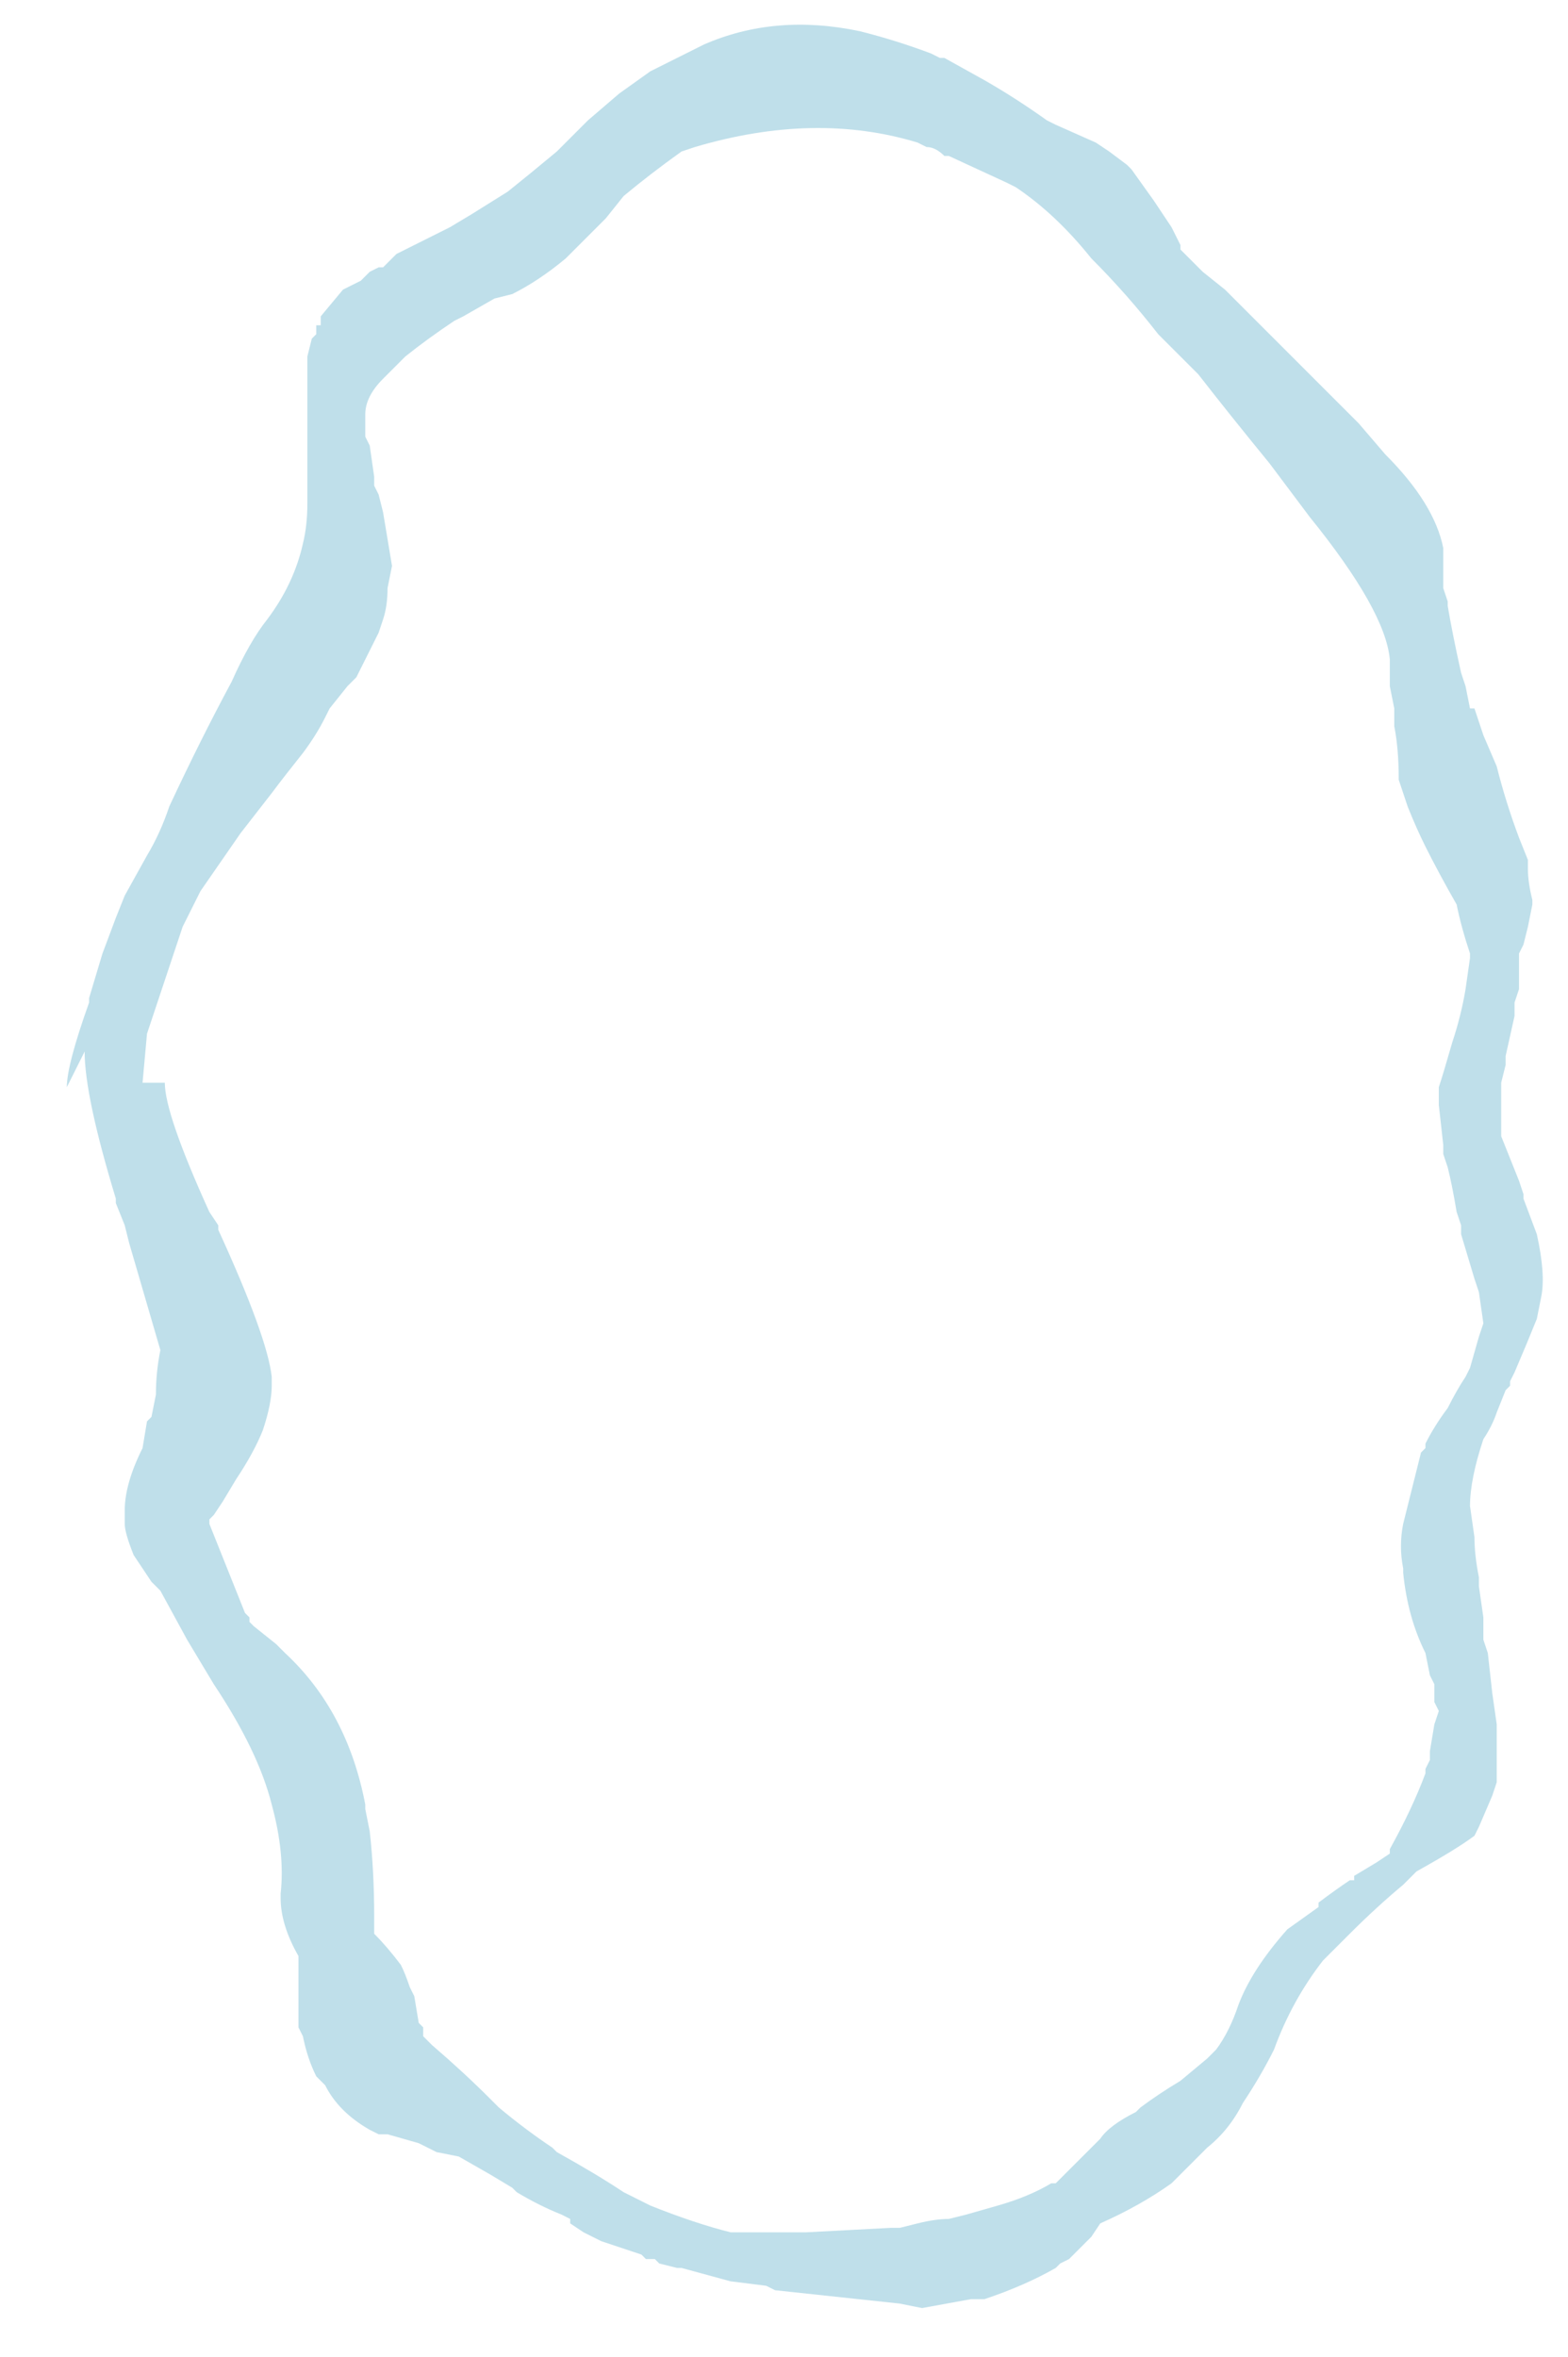 <?xml version="1.0" encoding="UTF-8" standalone="no"?>
<svg xmlns:ffdec="https://www.free-decompiler.com/flash" xmlns:xlink="http://www.w3.org/1999/xlink" ffdec:objectType="frame" height="185.15px" width="123.2px" xmlns="http://www.w3.org/2000/svg">
  <g transform="matrix(1.0, 0.0, 0.0, 1.0, 63.35, 93.1)">
    <use ffdec:characterId="365" height="26.0" transform="matrix(7.0, 0.0, 0.0, 7.0, -58.45, -90.65)" width="16.75" xlink:href="#morphshape0"/>
  </g>
  <defs>
    <g id="morphshape0" transform="matrix(1.0, 0.0, 0.0, 1.0, 8.35, 12.95)">
      <path d="M-7.2 -1.15 L-7.2 -1.15 Q-7.2 -0.8 -6.7 0.3 L-6.6 0.45 -6.6 0.5 -6.6 0.5 Q-6.05 1.7 -6.0 2.15 L-6.0 2.2 -6.0 2.25 Q-6.0 2.45 -6.1 2.75 -6.2 3.0 -6.4 3.3 L-6.4 3.3 -6.55 3.55 -6.65 3.7 -6.65 3.7 -6.7 3.75 -6.7 3.8 -6.7 3.8 -6.3 4.8 -6.25 4.85 -6.25 4.9 -6.2 4.95 -5.95 5.15 -5.9 5.2 -5.85 5.25 Q-5.15 5.9 -4.95 6.95 L-4.95 7.0 -4.9 7.25 Q-4.85 7.7 -4.85 8.2 L-4.85 8.25 -4.85 8.35 -4.85 8.4 -4.85 8.4 Q-4.7 8.55 -4.55 8.75 -4.5 8.85 -4.45 9.0 L-4.45 9.0 -4.4 9.1 -4.35 9.4 -4.3 9.45 -4.3 9.5 -4.3 9.55 -4.25 9.6 -4.2 9.65 Q-3.85 9.95 -3.55 10.25 L-3.45 10.35 -3.45 10.35 Q-3.15 10.6 -2.85 10.8 L-2.8 10.85 Q-2.35 11.1 -2.05 11.3 -1.95 11.35 -1.85 11.4 L-1.75 11.45 Q-1.25 11.65 -0.85 11.75 L-0.8 11.75 -0.8 11.75 -0.75 11.75 -0.5 11.75 -0.45 11.75 -0.4 11.75 -0.35 11.75 0.0 11.75 0.95 11.7 1.05 11.7 1.25 11.65 Q1.45 11.6 1.6 11.6 L1.8 11.55 2.15 11.45 2.15 11.45 Q2.5 11.35 2.75 11.2 L2.8 11.2 2.85 11.15 2.95 11.05 3.3 10.7 Q3.4 10.55 3.7 10.4 L3.75 10.35 Q3.95 10.2 4.2 10.05 L4.5 9.8 4.6 9.7 Q4.75 9.5 4.85 9.2 5.0 8.8 5.4 8.35 L5.75 8.1 5.75 8.05 Q5.95 7.9 6.1 7.8 L6.15 7.8 6.15 7.75 6.4 7.6 6.55 7.5 6.55 7.45 Q6.8 7.0 6.95 6.6 L6.95 6.55 7.0 6.45 7.0 6.4 7.0 6.35 7.05 6.05 7.1 5.9 7.05 5.8 7.05 5.6 7.0 5.5 6.95 5.25 Q6.75 4.85 6.7 4.35 L6.7 4.3 Q6.65 4.05 6.7 3.8 6.75 3.6 6.8 3.4 6.85 3.2 6.9 3.0 L6.95 2.95 6.95 2.9 Q7.05 2.7 7.2 2.5 7.3 2.3 7.4 2.15 L7.45 2.05 7.55 1.7 7.6 1.55 7.55 1.2 7.5 1.05 7.35 0.55 7.35 0.45 7.3 0.3 Q7.25 0.0 7.2 -0.2 L7.15 -0.35 7.15 -0.45 7.1 -0.9 7.1 -1.1 Q7.15 -1.25 7.25 -1.6 7.35 -1.9 7.4 -2.2 L7.45 -2.55 7.45 -2.6 Q7.35 -2.9 7.3 -3.15 7.1 -3.5 6.95 -3.8 6.85 -4.0 6.75 -4.25 L6.7 -4.4 6.65 -4.55 Q6.65 -4.9 6.6 -5.15 L6.6 -5.35 6.55 -5.6 6.55 -5.9 Q6.5 -6.45 5.65 -7.5 L5.2 -8.1 Q4.75 -8.65 4.4 -9.1 4.3 -9.2 4.25 -9.25 L3.95 -9.55 Q3.6 -10.0 3.2 -10.4 2.8 -10.9 2.35 -11.2 L2.25 -11.25 1.6 -11.55 1.55 -11.55 Q1.45 -11.65 1.35 -11.65 L1.25 -11.7 Q0.1 -12.05 -1.25 -11.65 L-1.4 -11.6 Q-1.75 -11.35 -2.05 -11.1 L-2.25 -10.85 -2.3 -10.8 -2.4 -10.7 -2.7 -10.4 Q-3.0 -10.15 -3.3 -10.0 L-3.5 -9.95 -3.85 -9.75 -3.95 -9.7 Q-4.25 -9.5 -4.5 -9.3 L-4.6 -9.2 -4.75 -9.05 Q-4.95 -8.85 -4.95 -8.65 L-4.95 -8.6 -4.95 -8.4 -4.9 -8.3 -4.85 -7.95 -4.85 -7.85 -4.8 -7.75 -4.75 -7.55 -4.7 -7.25 -4.65 -6.95 -4.7 -6.7 Q-4.7 -6.5 -4.75 -6.35 L-4.8 -6.2 Q-4.9 -6.0 -5.0 -5.8 L-5.05 -5.7 -5.1 -5.65 -5.15 -5.6 -5.35 -5.35 -5.4 -5.25 Q-5.5 -5.05 -5.65 -4.85 -5.85 -4.6 -6.0 -4.4 L-6.35 -3.95 -6.8 -3.3 -7.0 -2.9 -7.4 -1.7 -7.45 -1.15 M-8.1 -1.5 L-8.1 -1.5 Q-8.1 -1.0 -7.75 0.15 L-7.75 0.2 -7.65 0.45 -7.65 0.45 -7.6 0.65 -7.25 1.85 -7.25 1.85 Q-7.3 2.1 -7.3 2.35 L-7.35 2.6 -7.35 2.6 -7.4 2.65 -7.45 2.95 -7.45 2.95 Q-7.65 3.35 -7.65 3.65 L-7.65 3.75 -7.65 3.8 Q-7.65 3.9 -7.55 4.15 -7.45 4.3 -7.35 4.45 L-7.25 4.55 -6.95 5.1 Q-6.8 5.35 -6.65 5.6 -6.15 6.35 -6.0 6.95 -5.85 7.5 -5.9 7.95 L-5.9 8.0 Q-5.9 8.3 -5.7 8.65 L-5.7 8.75 Q-5.7 8.95 -5.7 9.15 L-5.7 9.3 -5.7 9.4 -5.7 9.45 -5.65 9.55 Q-5.6 9.8 -5.5 10.0 L-5.4 10.1 Q-5.25 10.4 -4.9 10.6 L-4.9 10.6 -4.8 10.65 -4.8 10.65 -4.7 10.65 -4.35 10.75 -4.35 10.75 -4.15 10.85 -3.9 10.9 -3.55 11.1 -3.3 11.25 -3.25 11.3 Q-3.0 11.45 -2.75 11.55 L-2.65 11.6 -2.65 11.6 -2.65 11.65 -2.5 11.75 -2.3 11.85 -1.85 12.0 -1.8 12.05 -1.7 12.05 -1.65 12.1 -1.45 12.15 -1.4 12.15 -0.85 12.3 -0.45 12.35 -0.35 12.4 1.05 12.55 1.3 12.6 1.85 12.5 2.0 12.5 Q2.45 12.35 2.8 12.15 L2.85 12.1 2.95 12.05 3.2 11.8 3.3 11.65 Q3.75 11.45 4.1 11.2 4.3 11.0 4.5 10.8 4.75 10.6 4.9 10.3 5.1 10.0 5.25 9.7 5.45 9.15 5.8 8.7 L5.85 8.65 6.1 8.4 Q6.4 8.1 6.7 7.85 L6.85 7.7 Q7.3 7.45 7.5 7.3 L7.55 7.2 7.7 6.85 7.75 6.7 Q7.75 6.45 7.75 6.25 L7.75 6.05 7.7 5.7 7.65 5.25 7.6 5.1 7.6 4.85 7.55 4.5 7.55 4.4 Q7.5 4.15 7.5 3.95 L7.45 3.6 Q7.45 3.3 7.6 2.85 7.7 2.7 7.75 2.55 L7.85 2.3 7.9 2.25 7.9 2.2 7.95 2.1 Q8.1 1.75 8.2 1.5 L8.25 1.25 Q8.3 1.0 8.2 0.55 L8.05 0.15 8.05 0.1 8.0 -0.05 Q7.9 -0.3 7.8 -0.55 L7.8 -0.7 7.8 -1.15 7.85 -1.35 7.85 -1.45 7.95 -1.9 7.95 -2.05 8.0 -2.2 8.0 -2.35 8.0 -2.6 8.05 -2.7 8.1 -2.9 8.15 -3.15 8.15 -3.2 Q8.1 -3.4 8.1 -3.55 L8.1 -3.6 8.1 -3.65 8.0 -3.9 Q7.85 -4.3 7.75 -4.7 L7.6 -5.05 7.5 -5.35 7.45 -5.35 7.4 -5.6 7.35 -5.75 Q7.25 -6.2 7.2 -6.5 L7.2 -6.55 7.15 -6.7 7.15 -6.75 7.15 -6.8 7.15 -6.8 7.15 -6.9 7.15 -6.95 7.15 -7.15 Q7.05 -7.65 6.5 -8.2 L6.2 -8.55 6.1 -8.65 5.95 -8.8 5.85 -8.9 5.4 -9.35 5.0 -9.75 4.9 -9.85 4.7 -10.05 4.45 -10.25 Q4.3 -10.4 4.2 -10.5 L4.2 -10.55 4.1 -10.75 3.9 -11.05 3.65 -11.4 3.6 -11.45 3.4 -11.6 3.4 -11.6 3.25 -11.7 2.8 -11.9 2.7 -11.95 Q2.35 -12.2 2.0 -12.4 L1.55 -12.65 1.5 -12.65 1.4 -12.7 Q1.0 -12.85 0.6 -12.95 -0.35 -13.15 -1.15 -12.8 -1.45 -12.65 -1.75 -12.5 L-2.1 -12.25 -2.45 -11.95 -2.7 -11.7 -2.8 -11.6 Q-3.1 -11.35 -3.35 -11.15 L-3.75 -10.9 -4.0 -10.75 -4.1 -10.7 -4.5 -10.5 -4.6 -10.45 -4.75 -10.3 -4.8 -10.3 -4.9 -10.25 -5.0 -10.15 -5.1 -10.1 -5.2 -10.05 -5.45 -9.75 -5.45 -9.65 -5.5 -9.65 -5.5 -9.55 -5.55 -9.5 -5.6 -9.3 -5.6 -9.05 -5.6 -8.95 -5.6 -8.75 -5.6 -8.5 -5.6 -8.35 Q-5.6 -8.0 -5.6 -7.65 -5.6 -7.4 -5.65 -7.2 -5.75 -6.75 -6.05 -6.35 -6.25 -6.1 -6.45 -5.65 -6.8 -5.0 -7.15 -4.25 -7.25 -3.95 -7.4 -3.7 L-7.4 -3.7 -7.65 -3.25 -7.75 -3.0 -7.9 -2.6 -8.05 -2.1 -8.05 -2.05 Q-8.3 -1.35 -8.3 -1.1" fill="#bfdfea" fill-rule="evenodd" stroke="none"/>
      <path d="M-8.3 -1.1 Q-8.3 -1.35 -8.05 -2.05 L-8.05 -2.1 -7.9 -2.6 -7.75 -3.0 -7.65 -3.25 -7.4 -3.7 -7.4 -3.7 Q-7.25 -3.95 -7.15 -4.25 -6.8 -5.0 -6.45 -5.65 -6.25 -6.1 -6.05 -6.35 -5.75 -6.75 -5.65 -7.2 -5.6 -7.4 -5.6 -7.65 -5.6 -8.0 -5.6 -8.35 L-5.6 -8.5 -5.6 -8.75 -5.6 -8.95 -5.6 -9.05 -5.6 -9.3 -5.55 -9.5 -5.5 -9.55 -5.5 -9.65 -5.45 -9.65 -5.45 -9.75 -5.2 -10.05 -5.1 -10.1 -5.0 -10.15 -4.9 -10.25 -4.8 -10.3 -4.75 -10.3 -4.6 -10.45 -4.5 -10.5 -4.1 -10.7 -4.0 -10.75 -3.75 -10.9 -3.35 -11.15 Q-3.1 -11.35 -2.8 -11.6 L-2.7 -11.7 -2.45 -11.95 -2.1 -12.25 -1.75 -12.5 Q-1.45 -12.65 -1.15 -12.8 -0.35 -13.15 0.6 -12.95 1.0 -12.85 1.4 -12.7 L1.5 -12.65 1.55 -12.65 2.0 -12.4 Q2.35 -12.2 2.7 -11.95 L2.8 -11.9 3.25 -11.7 3.4 -11.6 3.4 -11.6 3.6 -11.45 3.65 -11.4 3.9 -11.05 4.1 -10.75 4.2 -10.55 4.2 -10.5 Q4.3 -10.4 4.45 -10.25 L4.7 -10.05 4.9 -9.85 5.0 -9.75 5.4 -9.35 5.85 -8.9 5.95 -8.8 6.1 -8.65 6.2 -8.55 6.5 -8.2 Q7.05 -7.65 7.15 -7.15 L7.15 -6.95 7.15 -6.9 7.15 -6.8 7.15 -6.8 7.15 -6.75 7.15 -6.7 7.2 -6.55 7.2 -6.5 Q7.25 -6.2 7.35 -5.75 L7.4 -5.6 7.45 -5.35 7.5 -5.35 7.6 -5.05 7.75 -4.7 Q7.85 -4.3 8.0 -3.9 L8.1 -3.65 8.1 -3.6 8.1 -3.55 Q8.1 -3.4 8.15 -3.2 L8.15 -3.15 8.1 -2.9 8.05 -2.7 8.0 -2.6 8.0 -2.35 8.0 -2.2 7.95 -2.05 7.95 -1.9 7.85 -1.45 7.85 -1.35 7.8 -1.15 7.8 -0.7 7.8 -0.55 Q7.9 -0.3 8.0 -0.05 L8.05 0.1 8.05 0.15 8.2 0.55 Q8.3 1.0 8.25 1.25 L8.2 1.5 Q8.1 1.75 7.95 2.1 L7.9 2.2 7.9 2.25 7.85 2.3 7.75 2.55 Q7.7 2.7 7.6 2.85 7.45 3.3 7.45 3.6 L7.5 3.95 Q7.5 4.15 7.55 4.4 L7.55 4.5 7.6 4.85 7.6 5.1 7.65 5.25 7.7 5.7 7.75 6.05 7.75 6.25 Q7.75 6.45 7.75 6.7 L7.7 6.85 7.55 7.2 7.5 7.3 Q7.3 7.45 6.85 7.7 L6.7 7.85 Q6.4 8.1 6.1 8.4 L5.85 8.65 5.8 8.7 Q5.45 9.15 5.25 9.7 5.1 10.0 4.9 10.3 4.75 10.6 4.5 10.8 4.3 11.0 4.1 11.2 3.75 11.45 3.3 11.65 L3.2 11.8 2.95 12.05 2.85 12.1 2.8 12.15 Q2.45 12.35 2.0 12.5 L1.85 12.5 1.3 12.6 1.05 12.55 -0.35 12.4 -0.45 12.35 -0.85 12.3 -1.4 12.15 -1.45 12.15 -1.65 12.1 -1.7 12.05 -1.8 12.05 -1.85 12.0 -2.3 11.85 -2.5 11.75 -2.65 11.65 -2.65 11.6 -2.65 11.6 -2.75 11.55 Q-3.0 11.45 -3.25 11.3 L-3.3 11.25 -3.55 11.1 -3.9 10.9 -4.15 10.85 -4.35 10.75 -4.35 10.75 -4.7 10.65 -4.8 10.65 -4.8 10.65 -4.9 10.6 -4.9 10.6 Q-5.25 10.4 -5.4 10.1 L-5.5 10.0 Q-5.6 9.8 -5.65 9.55 L-5.7 9.45 -5.7 9.4 -5.7 9.3 -5.7 9.15 Q-5.7 8.95 -5.7 8.75 L-5.7 8.65 Q-5.9 8.3 -5.9 8.0 L-5.9 7.95 Q-5.85 7.5 -6.0 6.95 -6.15 6.35 -6.65 5.6 -6.8 5.35 -6.95 5.1 L-7.25 4.55 -7.35 4.45 Q-7.45 4.3 -7.55 4.15 -7.65 3.9 -7.65 3.8 L-7.65 3.75 -7.65 3.65 Q-7.65 3.35 -7.45 2.95 L-7.45 2.95 -7.4 2.65 -7.35 2.6 -7.35 2.6 -7.3 2.35 Q-7.3 2.1 -7.25 1.85 L-7.25 1.85 -7.6 0.65 -7.65 0.45 -7.65 0.45 -7.75 0.2 -7.75 0.15 Q-8.1 -1.0 -8.1 -1.5 L-8.1 -1.5 M-7.45 -1.15 L-7.4 -1.7 -7.0 -2.9 -6.8 -3.3 -6.35 -3.95 -6.0 -4.4 Q-5.85 -4.6 -5.65 -4.85 -5.5 -5.05 -5.4 -5.25 L-5.35 -5.35 -5.15 -5.6 -5.1 -5.65 -5.05 -5.7 -5.0 -5.8 Q-4.9 -6.0 -4.8 -6.2 L-4.75 -6.35 Q-4.7 -6.5 -4.7 -6.7 L-4.65 -6.95 -4.7 -7.25 -4.75 -7.55 -4.8 -7.75 -4.85 -7.85 -4.85 -7.95 -4.9 -8.3 -4.95 -8.4 -4.95 -8.6 -4.95 -8.65 Q-4.95 -8.85 -4.75 -9.05 L-4.6 -9.2 -4.5 -9.3 Q-4.25 -9.5 -3.95 -9.7 L-3.85 -9.75 -3.5 -9.95 -3.3 -10.0 Q-3.0 -10.15 -2.7 -10.4 L-2.4 -10.7 -2.3 -10.8 -2.25 -10.85 -2.05 -11.1 Q-1.75 -11.35 -1.4 -11.6 L-1.25 -11.65 Q0.1 -12.05 1.25 -11.7 L1.35 -11.65 Q1.45 -11.65 1.55 -11.55 L1.6 -11.55 2.25 -11.25 2.35 -11.2 Q2.8 -10.9 3.2 -10.4 3.6 -10.0 3.95 -9.55 L4.25 -9.25 Q4.3 -9.2 4.4 -9.1 4.75 -8.65 5.2 -8.1 L5.65 -7.5 Q6.5 -6.45 6.55 -5.9 L6.55 -5.6 6.6 -5.35 6.6 -5.15 Q6.65 -4.9 6.65 -4.55 L6.7 -4.4 6.75 -4.25 Q6.85 -4.0 6.95 -3.8 7.1 -3.5 7.3 -3.15 7.35 -2.9 7.45 -2.6 L7.45 -2.55 7.4 -2.2 Q7.35 -1.9 7.25 -1.6 7.15 -1.25 7.1 -1.1 L7.1 -0.9 7.15 -0.45 7.15 -0.35 7.2 -0.2 Q7.25 0.0 7.3 0.3 L7.35 0.45 7.35 0.55 7.5 1.05 7.55 1.2 7.6 1.55 7.55 1.7 7.45 2.05 7.4 2.15 Q7.3 2.3 7.2 2.5 7.05 2.7 6.95 2.9 L6.95 2.95 6.9 3.0 Q6.85 3.2 6.8 3.4 6.75 3.6 6.7 3.8 6.65 4.05 6.7 4.3 L6.7 4.35 Q6.75 4.85 6.95 5.25 L7.0 5.5 7.05 5.6 7.05 5.8 7.1 5.9 7.05 6.05 7.0 6.35 7.0 6.4 7.0 6.45 6.95 6.55 6.95 6.6 Q6.8 7.0 6.55 7.45 L6.55 7.5 6.4 7.6 6.15 7.75 6.15 7.8 6.1 7.8 Q5.95 7.9 5.75 8.05 L5.75 8.1 5.4 8.35 Q5.0 8.8 4.85 9.2 4.75 9.5 4.6 9.7 L4.5 9.8 4.2 10.05 Q3.95 10.2 3.75 10.35 L3.7 10.4 Q3.4 10.55 3.3 10.7 L2.95 11.05 2.85 11.15 2.8 11.2 2.75 11.2 Q2.5 11.35 2.15 11.45 L2.15 11.45 1.8 11.55 1.6 11.6 Q1.45 11.6 1.25 11.65 L1.05 11.7 0.95 11.7 0.0 11.75 -0.35 11.75 -0.4 11.75 -0.45 11.75 -0.5 11.75 -0.75 11.75 -0.8 11.75 -0.8 11.75 -0.85 11.75 Q-1.25 11.65 -1.75 11.45 L-1.85 11.4 Q-1.95 11.35 -2.05 11.3 -2.35 11.1 -2.8 10.85 L-2.85 10.8 Q-3.15 10.6 -3.45 10.35 L-3.45 10.35 -3.55 10.25 Q-3.85 9.95 -4.2 9.65 L-4.25 9.6 -4.3 9.55 -4.3 9.5 -4.3 9.45 -4.35 9.4 -4.4 9.1 -4.45 9.0 -4.45 9.0 Q-4.5 8.85 -4.55 8.75 -4.7 8.55 -4.85 8.4 L-4.85 8.4 -4.85 8.35 -4.85 8.25 -4.85 8.2 Q-4.85 7.7 -4.9 7.25 L-4.95 7.0 -4.95 6.95 Q-5.15 5.9 -5.85 5.25 L-5.9 5.2 -5.95 5.15 -6.2 4.95 -6.25 4.9 -6.25 4.85 -6.3 4.8 -6.7 3.8 -6.7 3.8 -6.7 3.75 -6.65 3.7 -6.65 3.7 -6.55 3.55 -6.4 3.3 -6.4 3.3 Q-6.2 3.0 -6.1 2.75 -6.0 2.45 -6.0 2.25 L-6.0 2.2 -6.0 2.15 Q-6.05 1.7 -6.6 0.5 L-6.6 0.5 -6.6 0.45 -6.7 0.3 Q-7.2 -0.8 -7.2 -1.15 L-7.2 -1.15" fill="none" stroke="#000000" stroke-linecap="round" stroke-linejoin="round" stroke-opacity="0.0" stroke-width="0.0"/>
    </g>
  </defs>
</svg>
